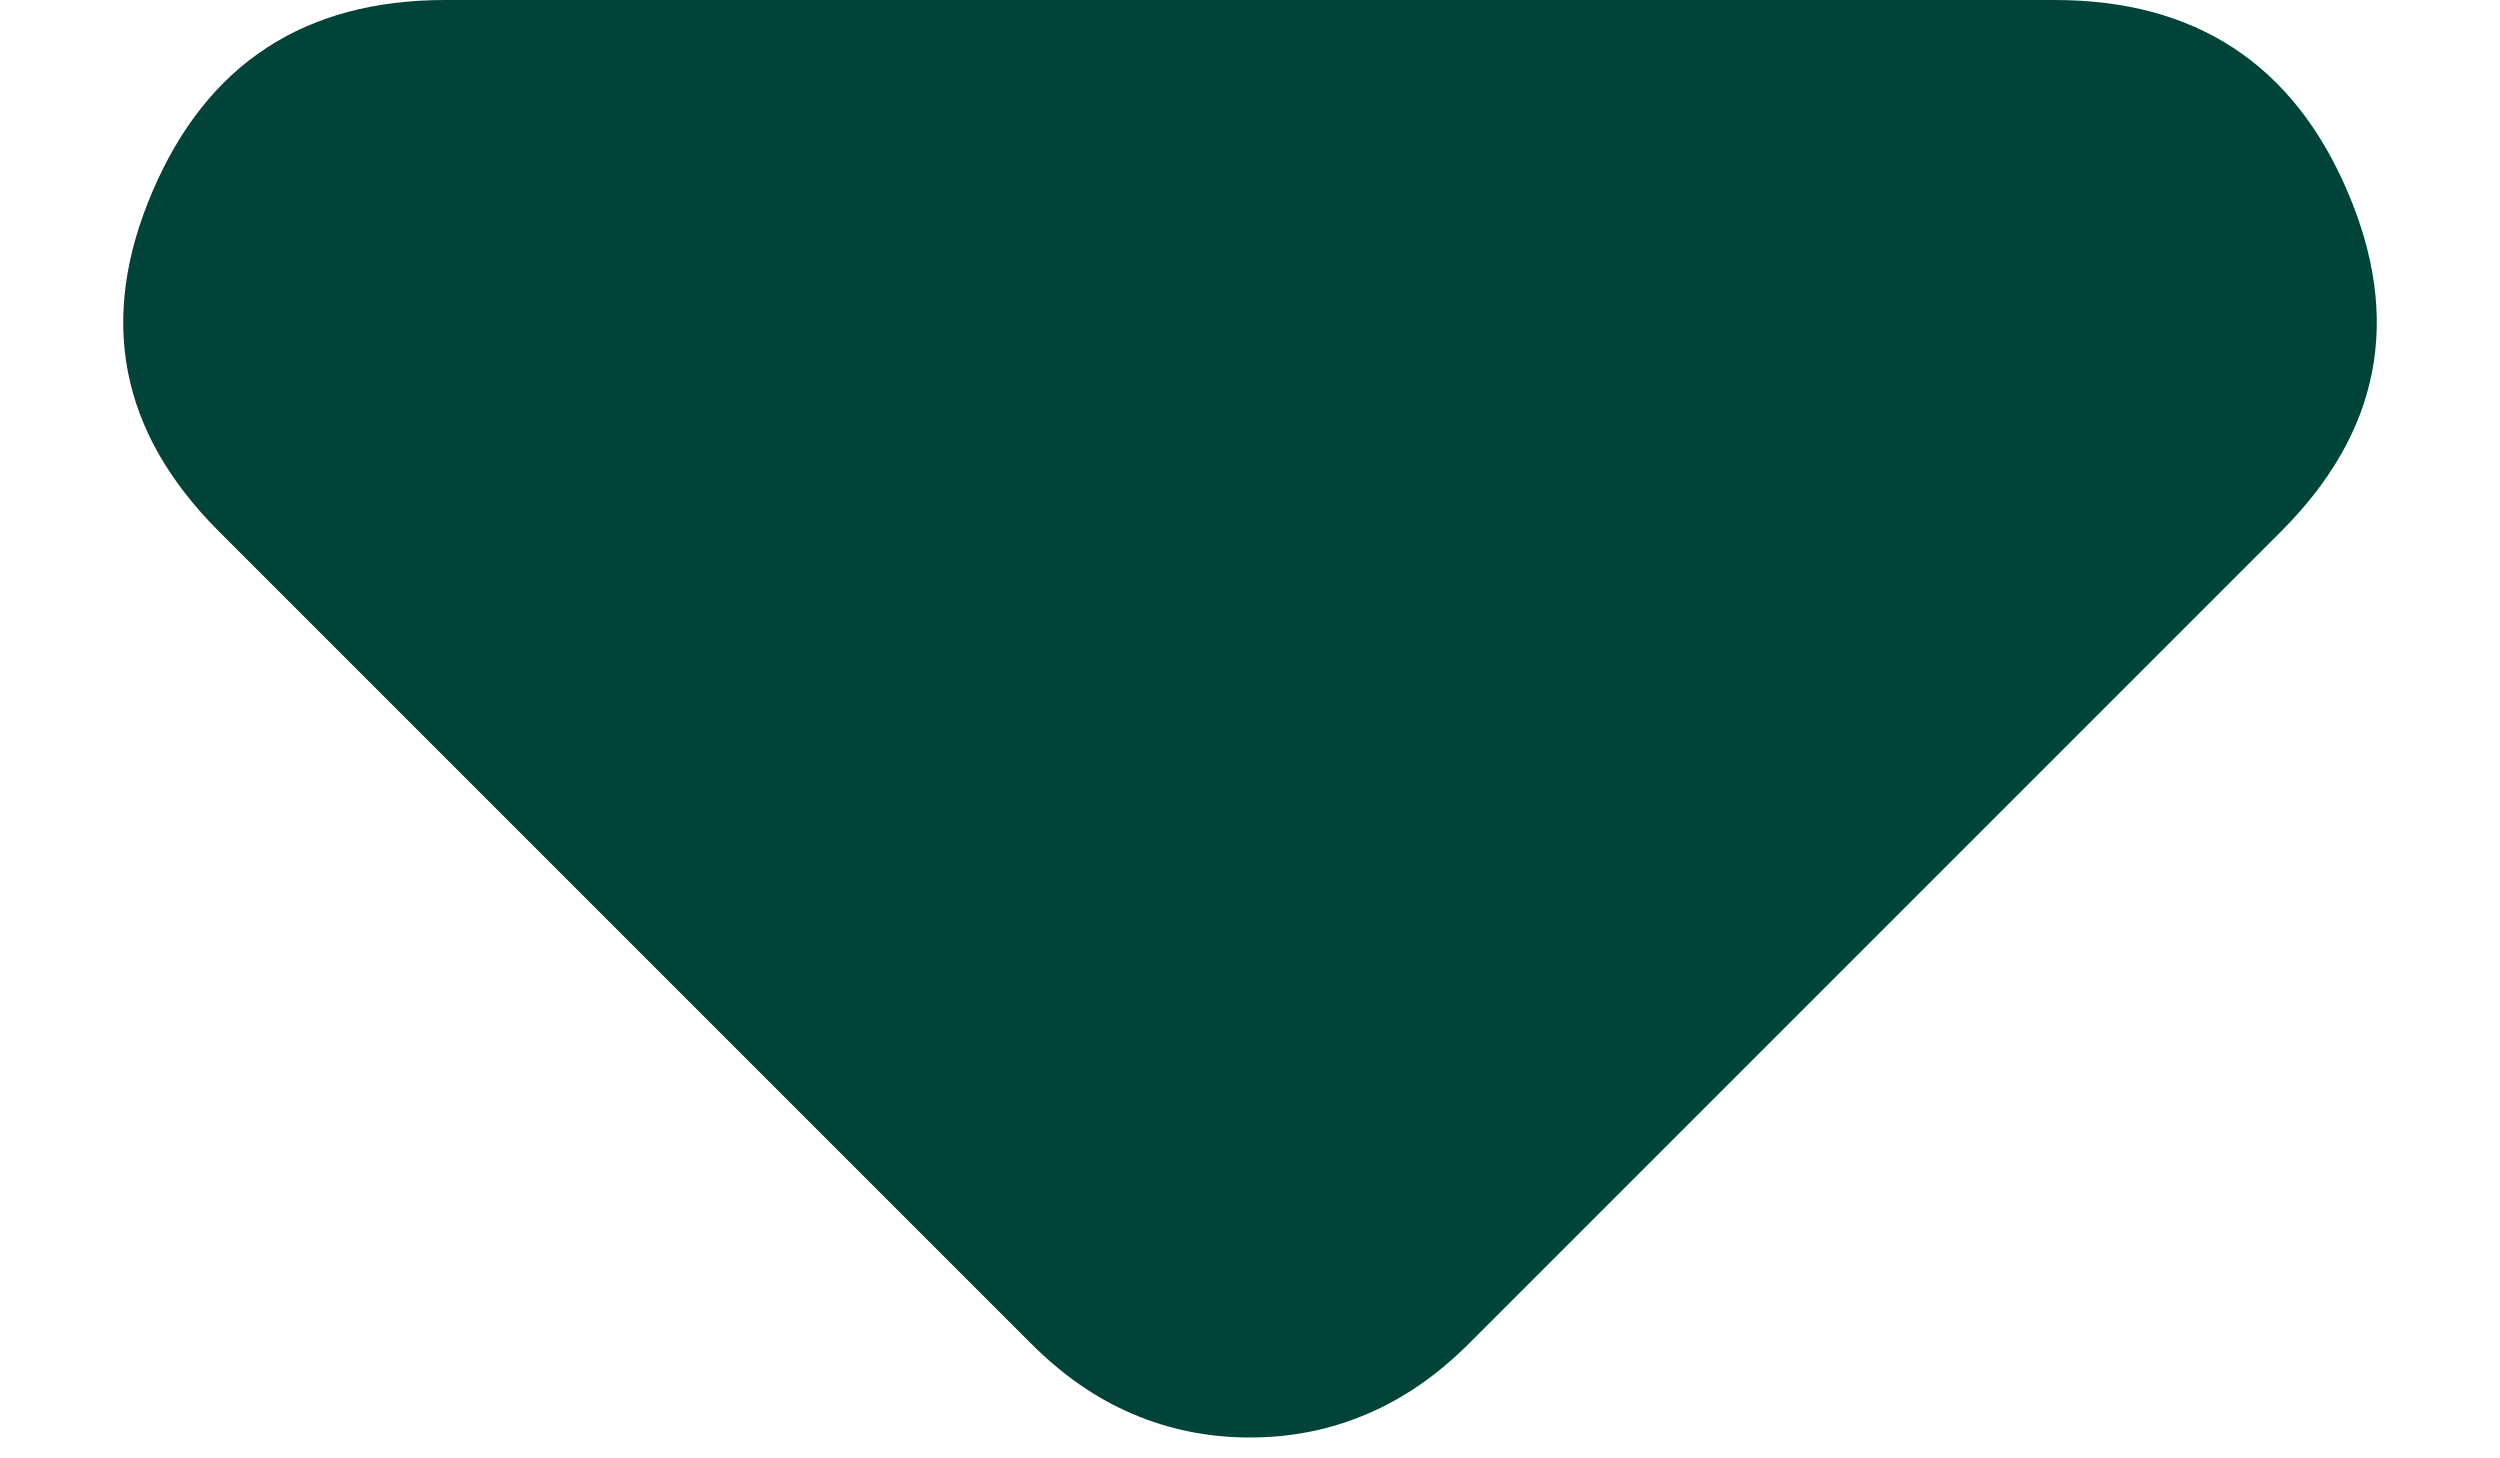 <svg width="12" height="7" viewBox="0 0 12 7" fill="none" xmlns="http://www.w3.org/2000/svg">
<path d="M4.95 6.45L1.05 2.55C0.575 2.075 0.469 1.532 0.732 0.919C0.994 0.306 1.462 0 2.137 0H9.862C10.537 0 11.006 0.306 11.268 0.919C11.531 1.532 11.425 2.075 10.95 2.55L7.05 6.45C6.9 6.6 6.737 6.713 6.562 6.787C6.387 6.862 6.2 6.9 6 6.9C5.8 6.9 5.612 6.862 5.437 6.787C5.262 6.713 5.1 6.6 4.95 6.45Z" fill="#004439"/>
</svg>
